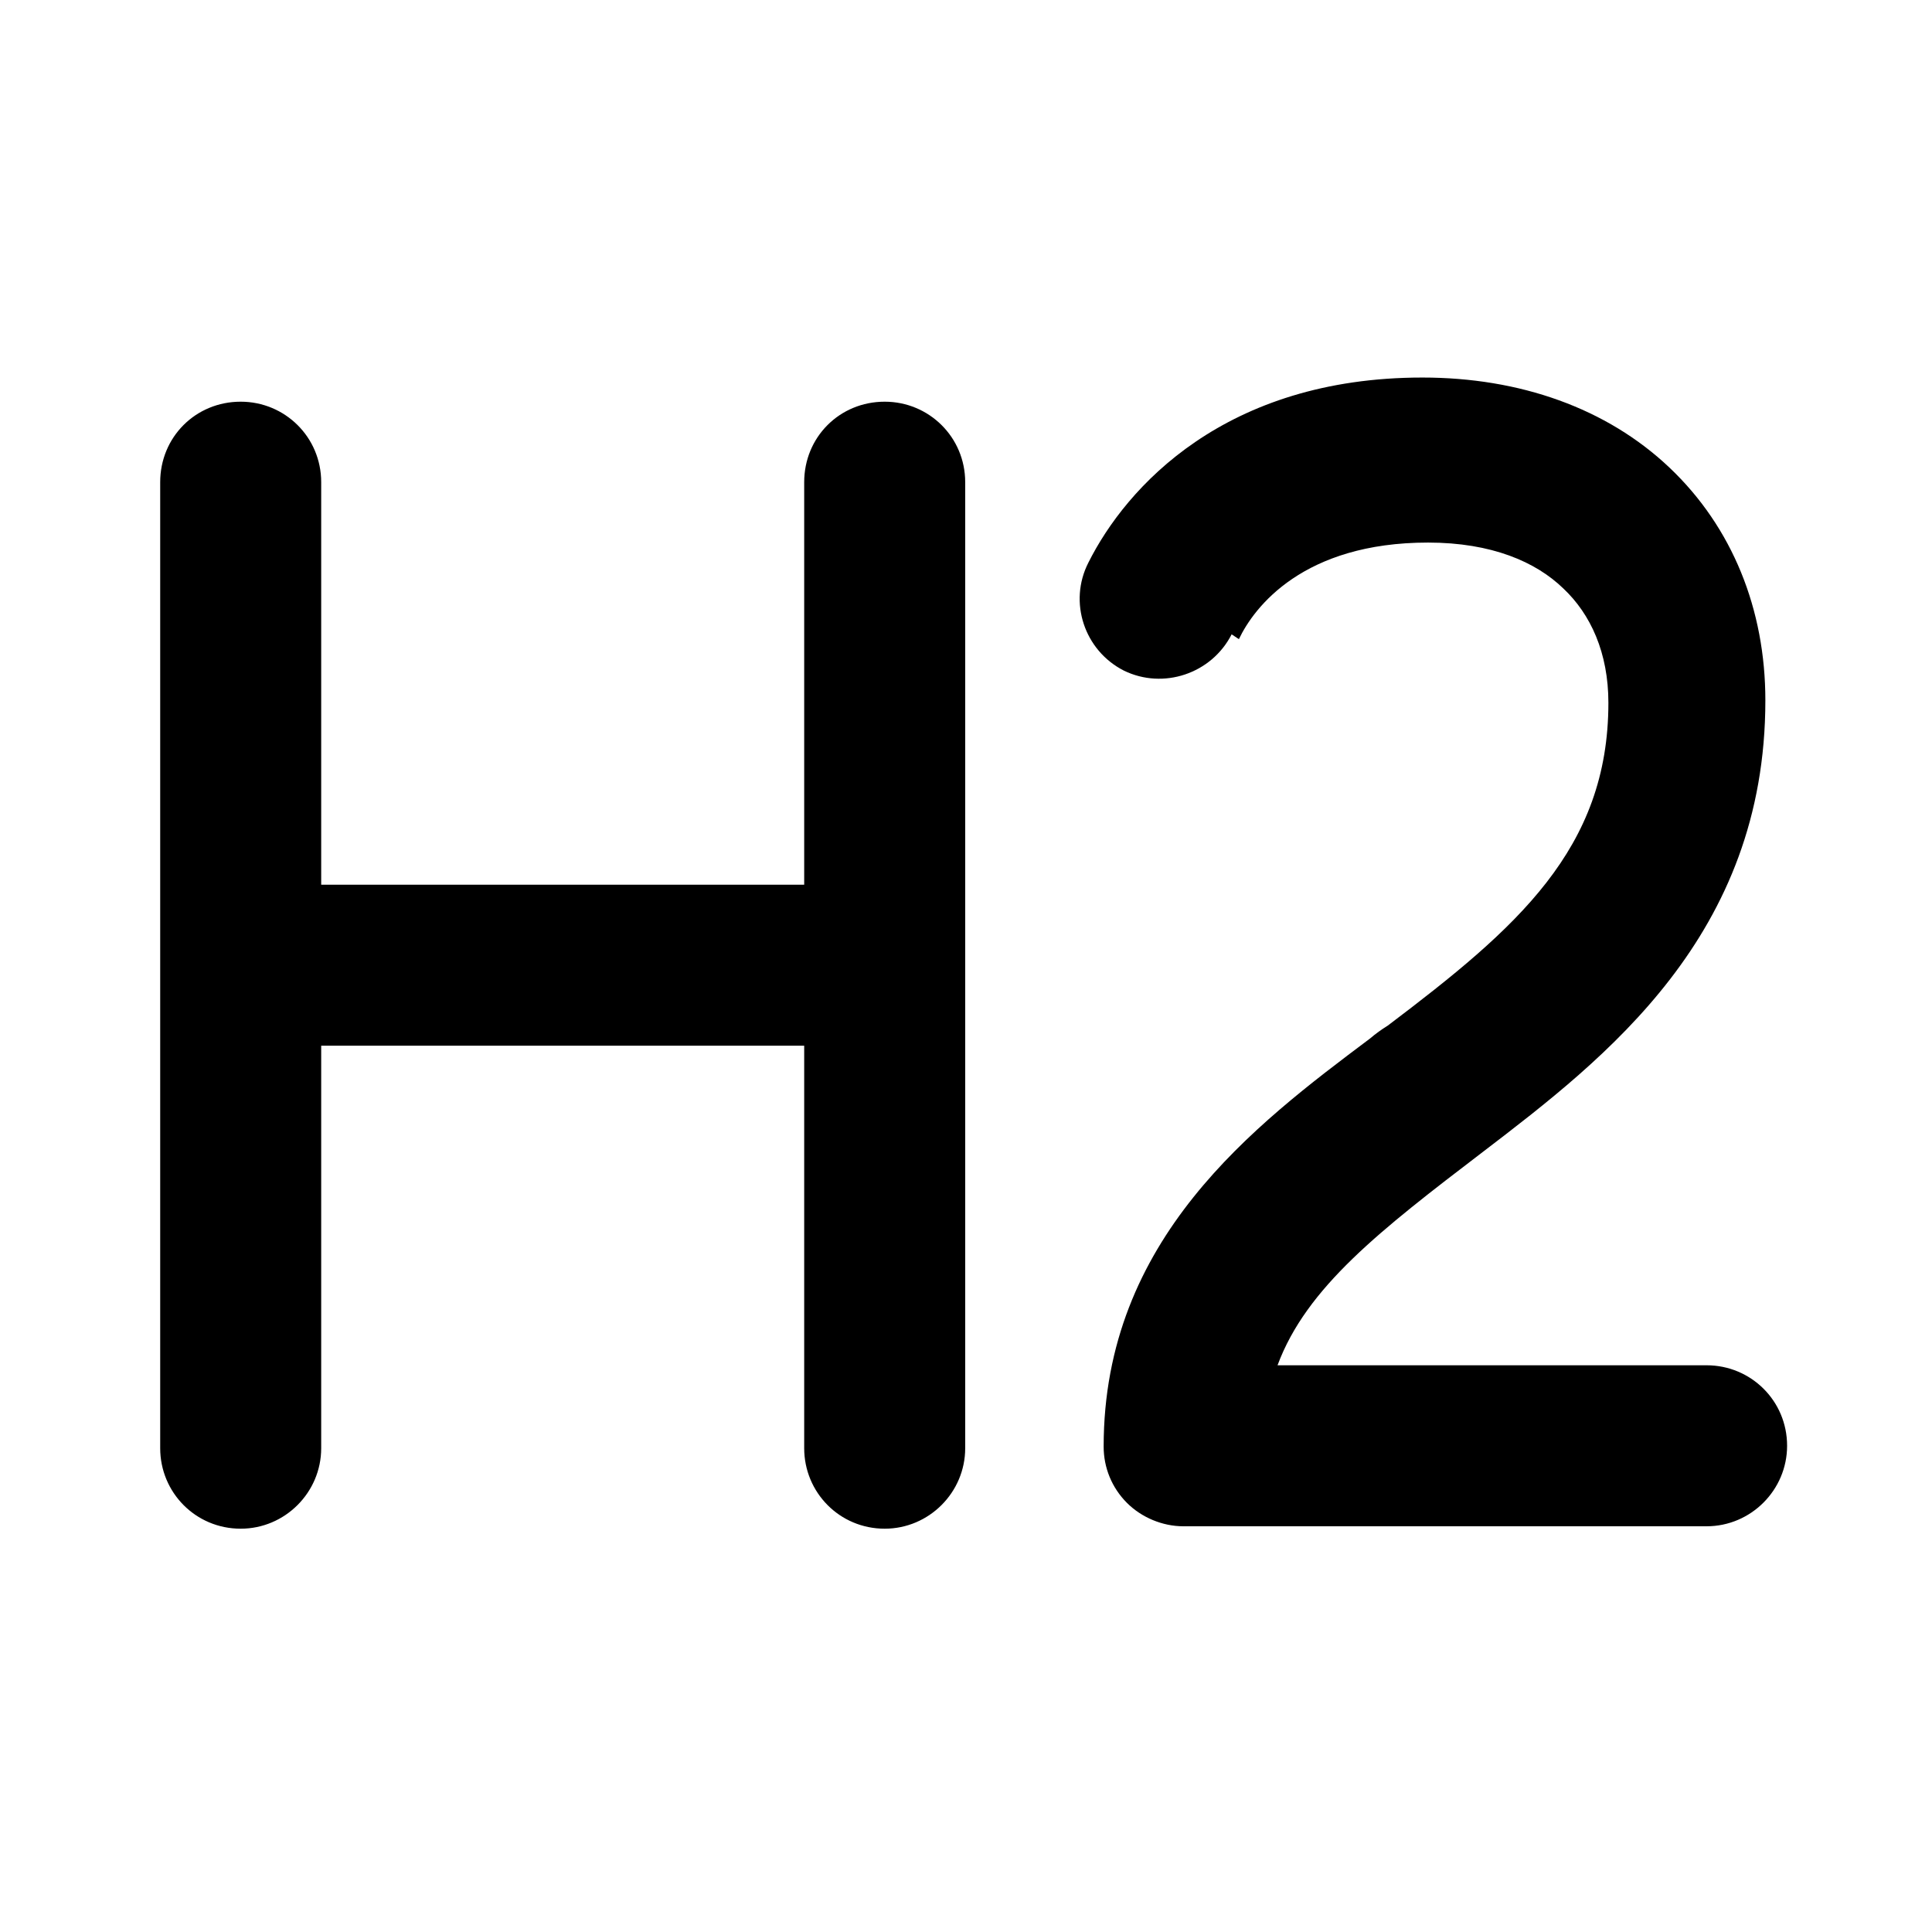 <svg viewBox="0 0 24 24" xmlns="http://www.w3.org/2000/svg"><path fill="currentColor" d="M15.39 7.94c.19-.4.8-1.2 2.35-1.2 .79 0 1.34.24 1.68.57 .34.32.56.8.56 1.42 0 1.82-1.14 2.8-2.74 4.01 -.08.05-.15.1-.22.16 -1.44 1.08-3.31 2.49-3.31 5.07 0 .26.1.51.29.7 .18.18.44.29.7.29h6.5c.55 0 1-.45 1-1 0-.56-.45-1-1-1h-5.33c.36-.97 1.28-1.68 2.55-2.65 1.53-1.17 3.51-2.69 3.51-5.61 0-1.13-.41-2.15-1.19-2.89 -.78-.74-1.86-1.12-3.07-1.12 -2.45 0-3.68 1.36-4.15 2.3 -.25.49-.05 1.09.44 1.34 .49.24 1.09.04 1.34-.45ZM3.99 5.99c0-.56-.45-1-1-1 -.56 0-1 .44-1 1v12c0 .55.44 1 1 1 .55 0 1-.45 1-1v-5h6v5c0 .55.44 1 1 1 .55 0 1-.45 1-1v-12c0-.56-.45-1-1-1 -.56 0-1 .44-1 1v5h-6v-5Z"/></svg>